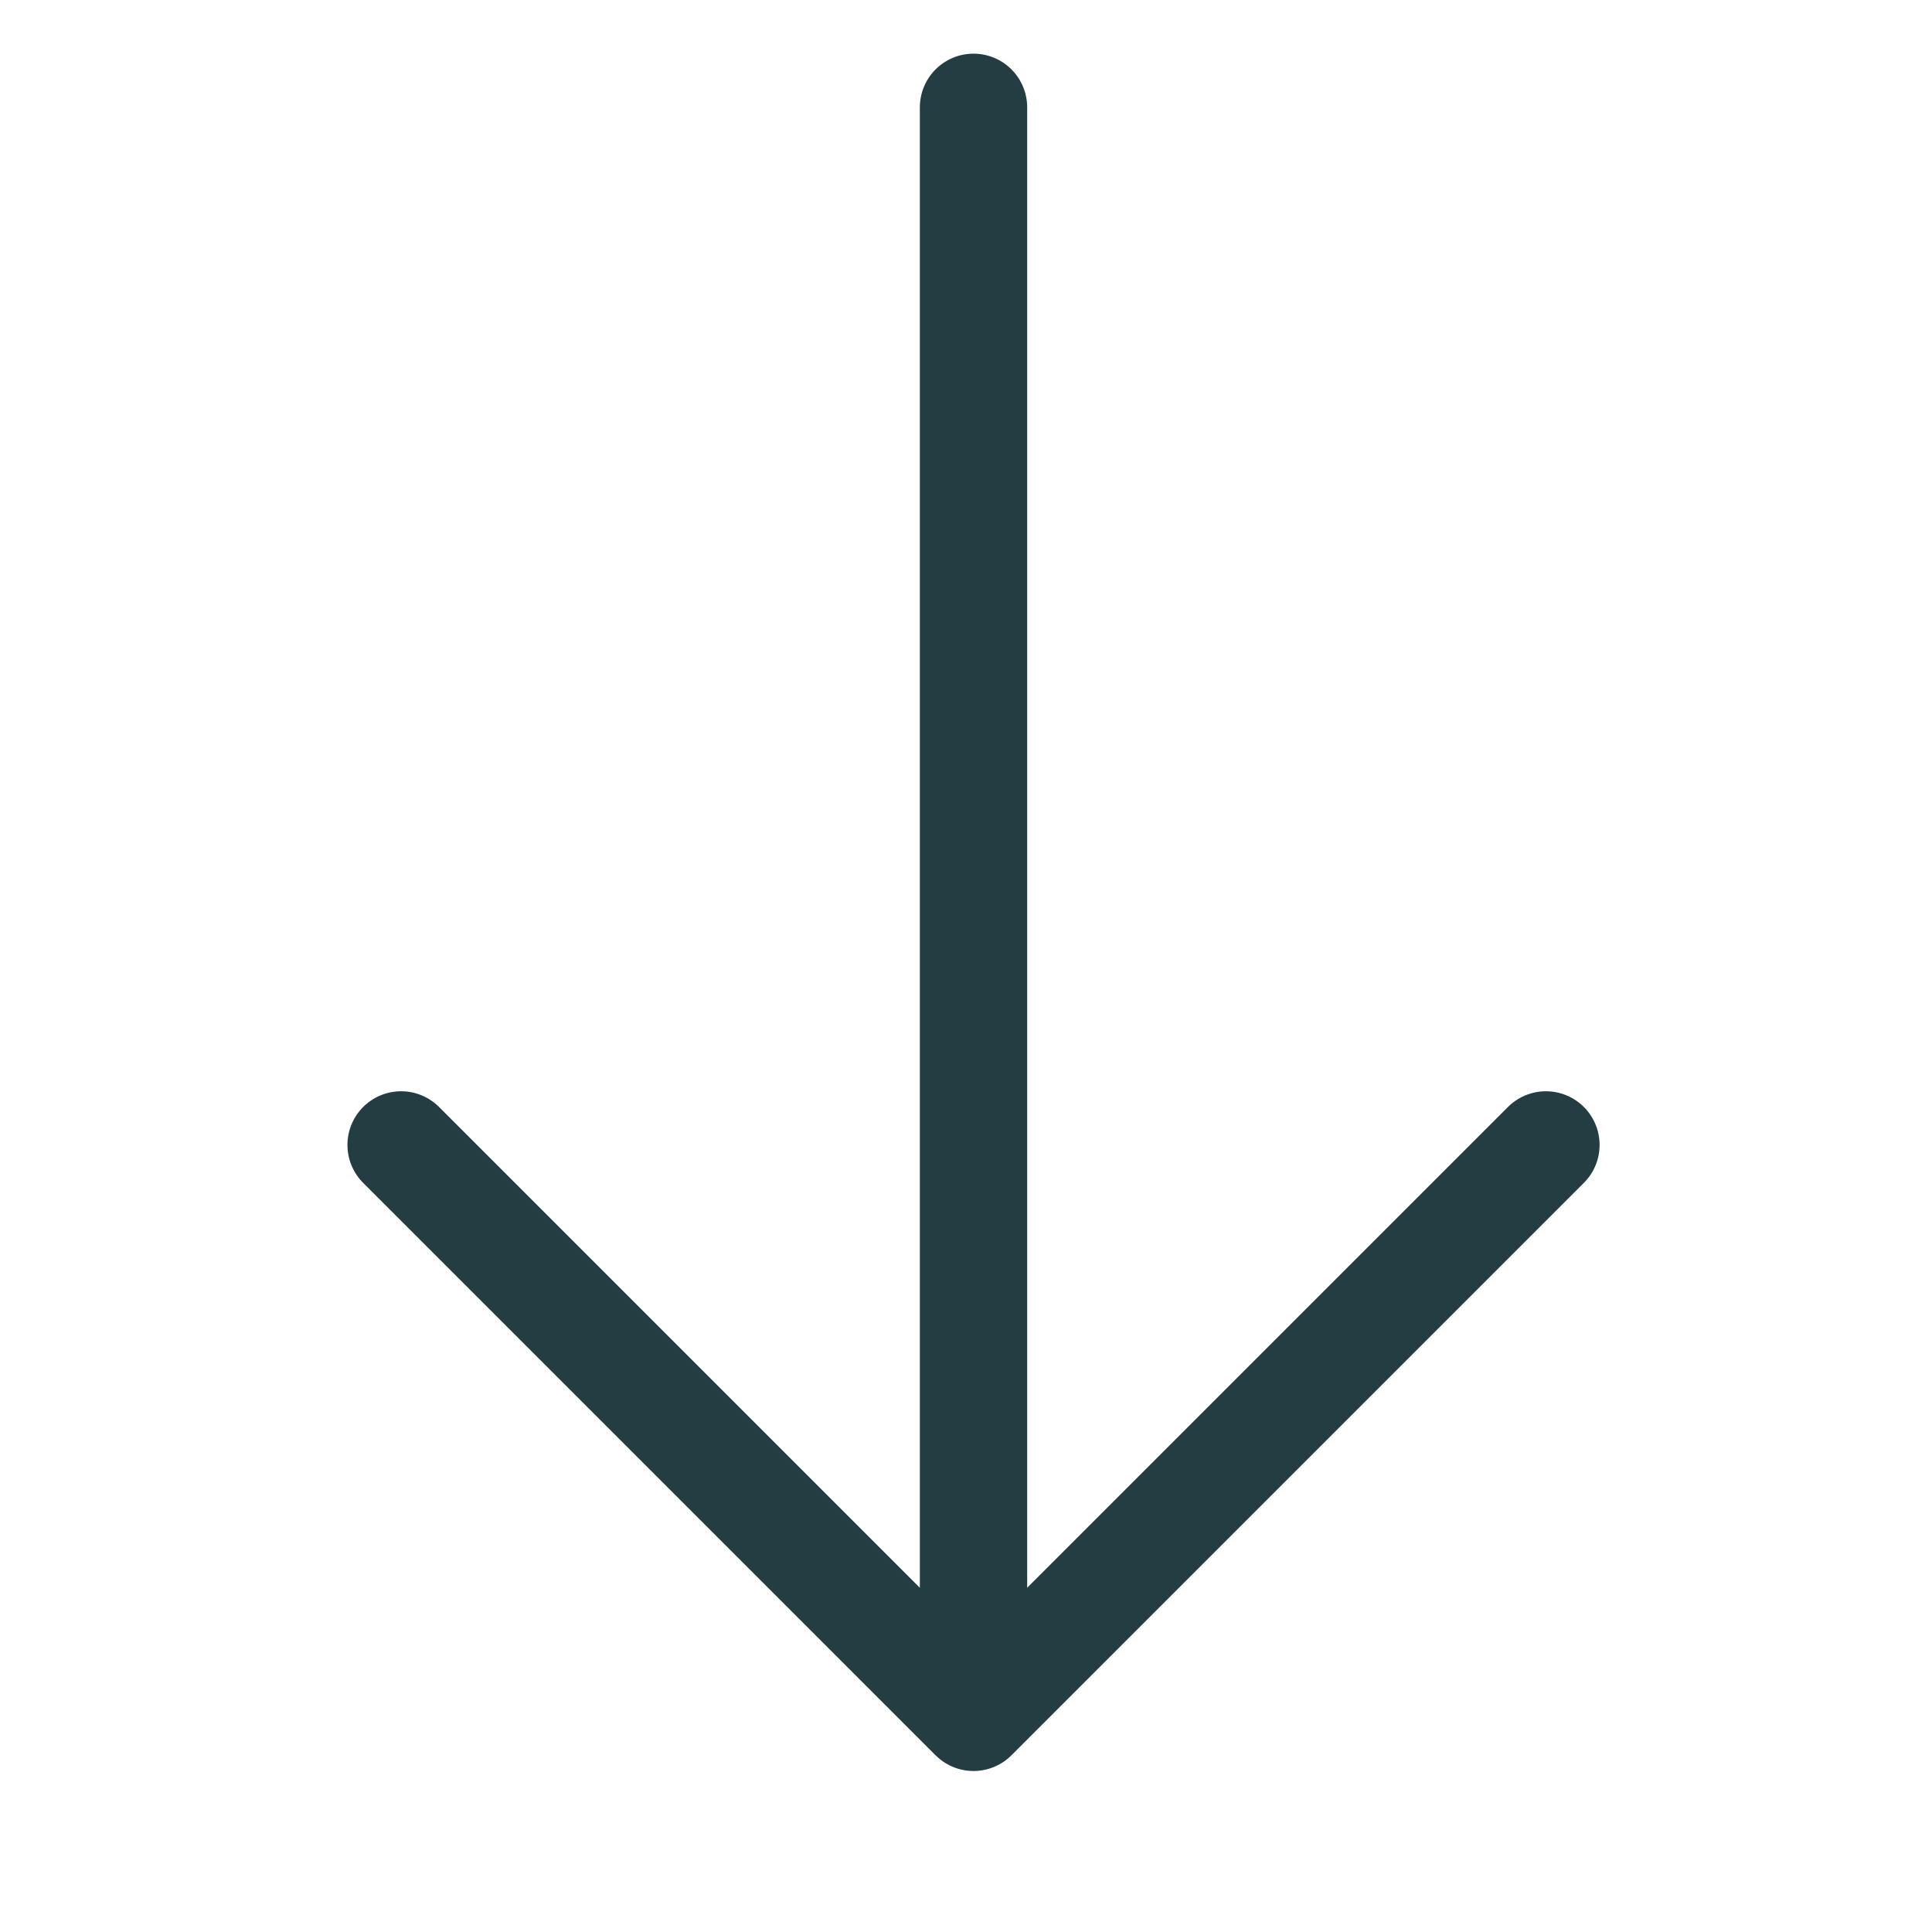 <svg xmlns="http://www.w3.org/2000/svg" width="18" height="18" fill="none" viewBox="0 0 18 18">
    <path stroke="#243D42" stroke-linecap="round" stroke-linejoin="round" d="M9.07 16V1m0 15l-5.333-5.333M9.07 16l5.333-5.333"/>
</svg>
